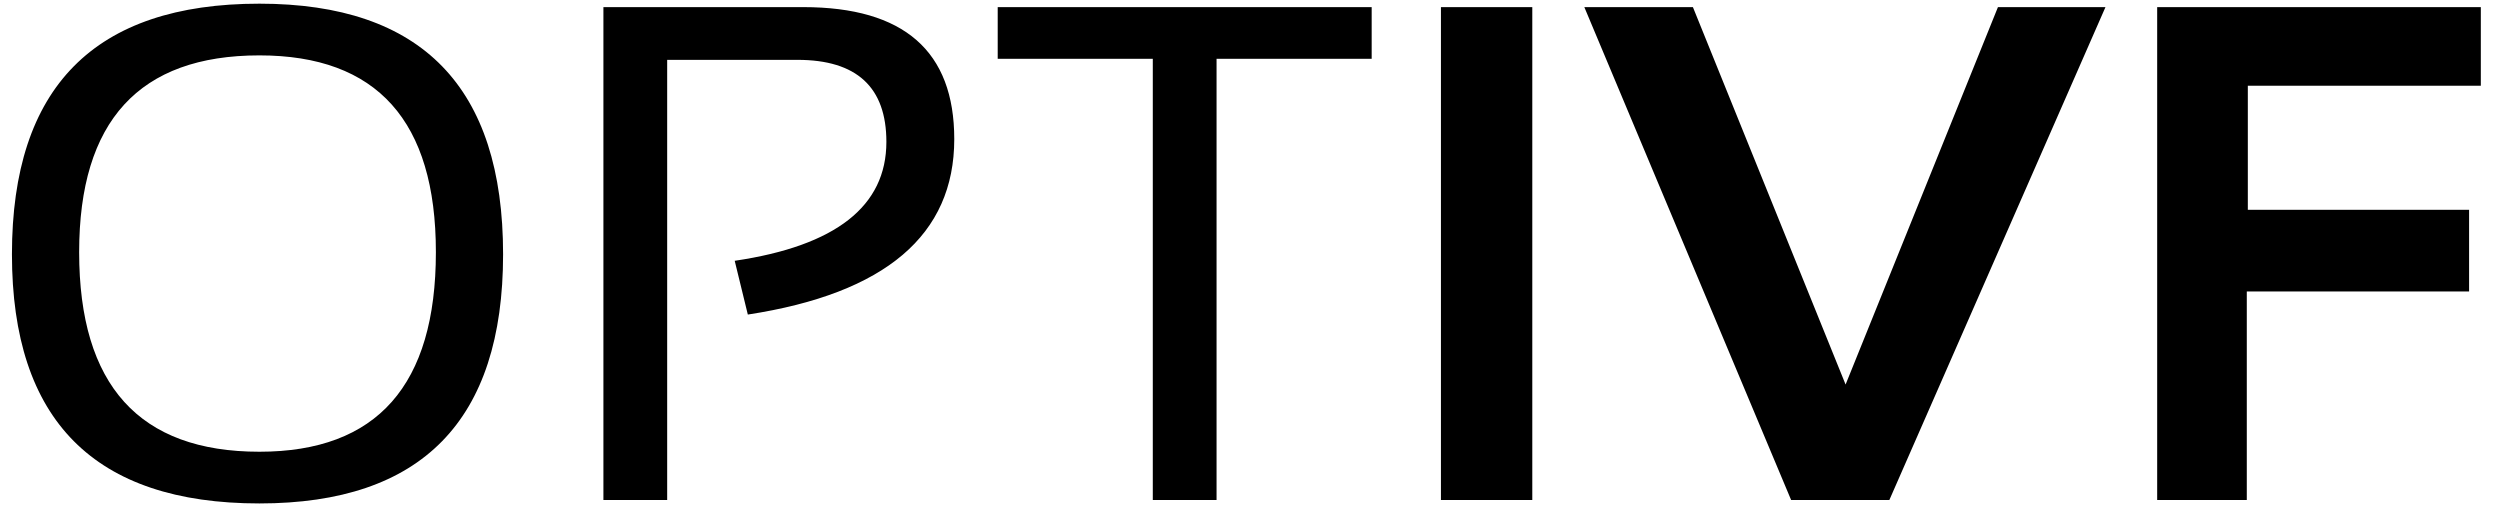 <svg width="85" height="18" viewBox="0 0 85 18" fill="none" xmlns="http://www.w3.org/2000/svg">
<path d="M2.691 8.574C2.691 13.098 4.734 15.359 8.82 15.359C12.82 15.359 14.82 13.098 14.82 8.574C14.82 4.113 12.82 1.883 8.82 1.883C4.734 1.883 2.691 4.113 2.691 8.574ZM0.406 8.645C0.406 2.965 3.211 0.125 8.82 0.125C14.344 0.125 17.105 2.965 17.105 8.645C17.105 14.293 14.344 17.117 8.82 17.117C3.211 17.117 0.406 14.293 0.406 8.645ZM20.516 17V0.242H27.312C30.734 0.242 32.445 1.738 32.445 4.73C32.445 7.988 30.105 9.977 25.426 10.695L24.98 8.867C28.418 8.359 30.137 7.012 30.137 4.824C30.137 2.965 29.129 2.035 27.113 2.035H22.684V17H20.516ZM46.637 0.242V2H41.363V17H39.195V2H33.922V0.242H46.637ZM52.098 0.242V17H48.992V0.242H52.098ZM71.586 0.242L64.238 17H60.898L53.867 0.242H57.559L62.75 13.074L67.93 0.242H71.586ZM84.348 0.242V2.914H76.426V7.133H83.949V9.91H76.391V17H73.344V0.242H84.348Z" fill="black"/>
</svg>
